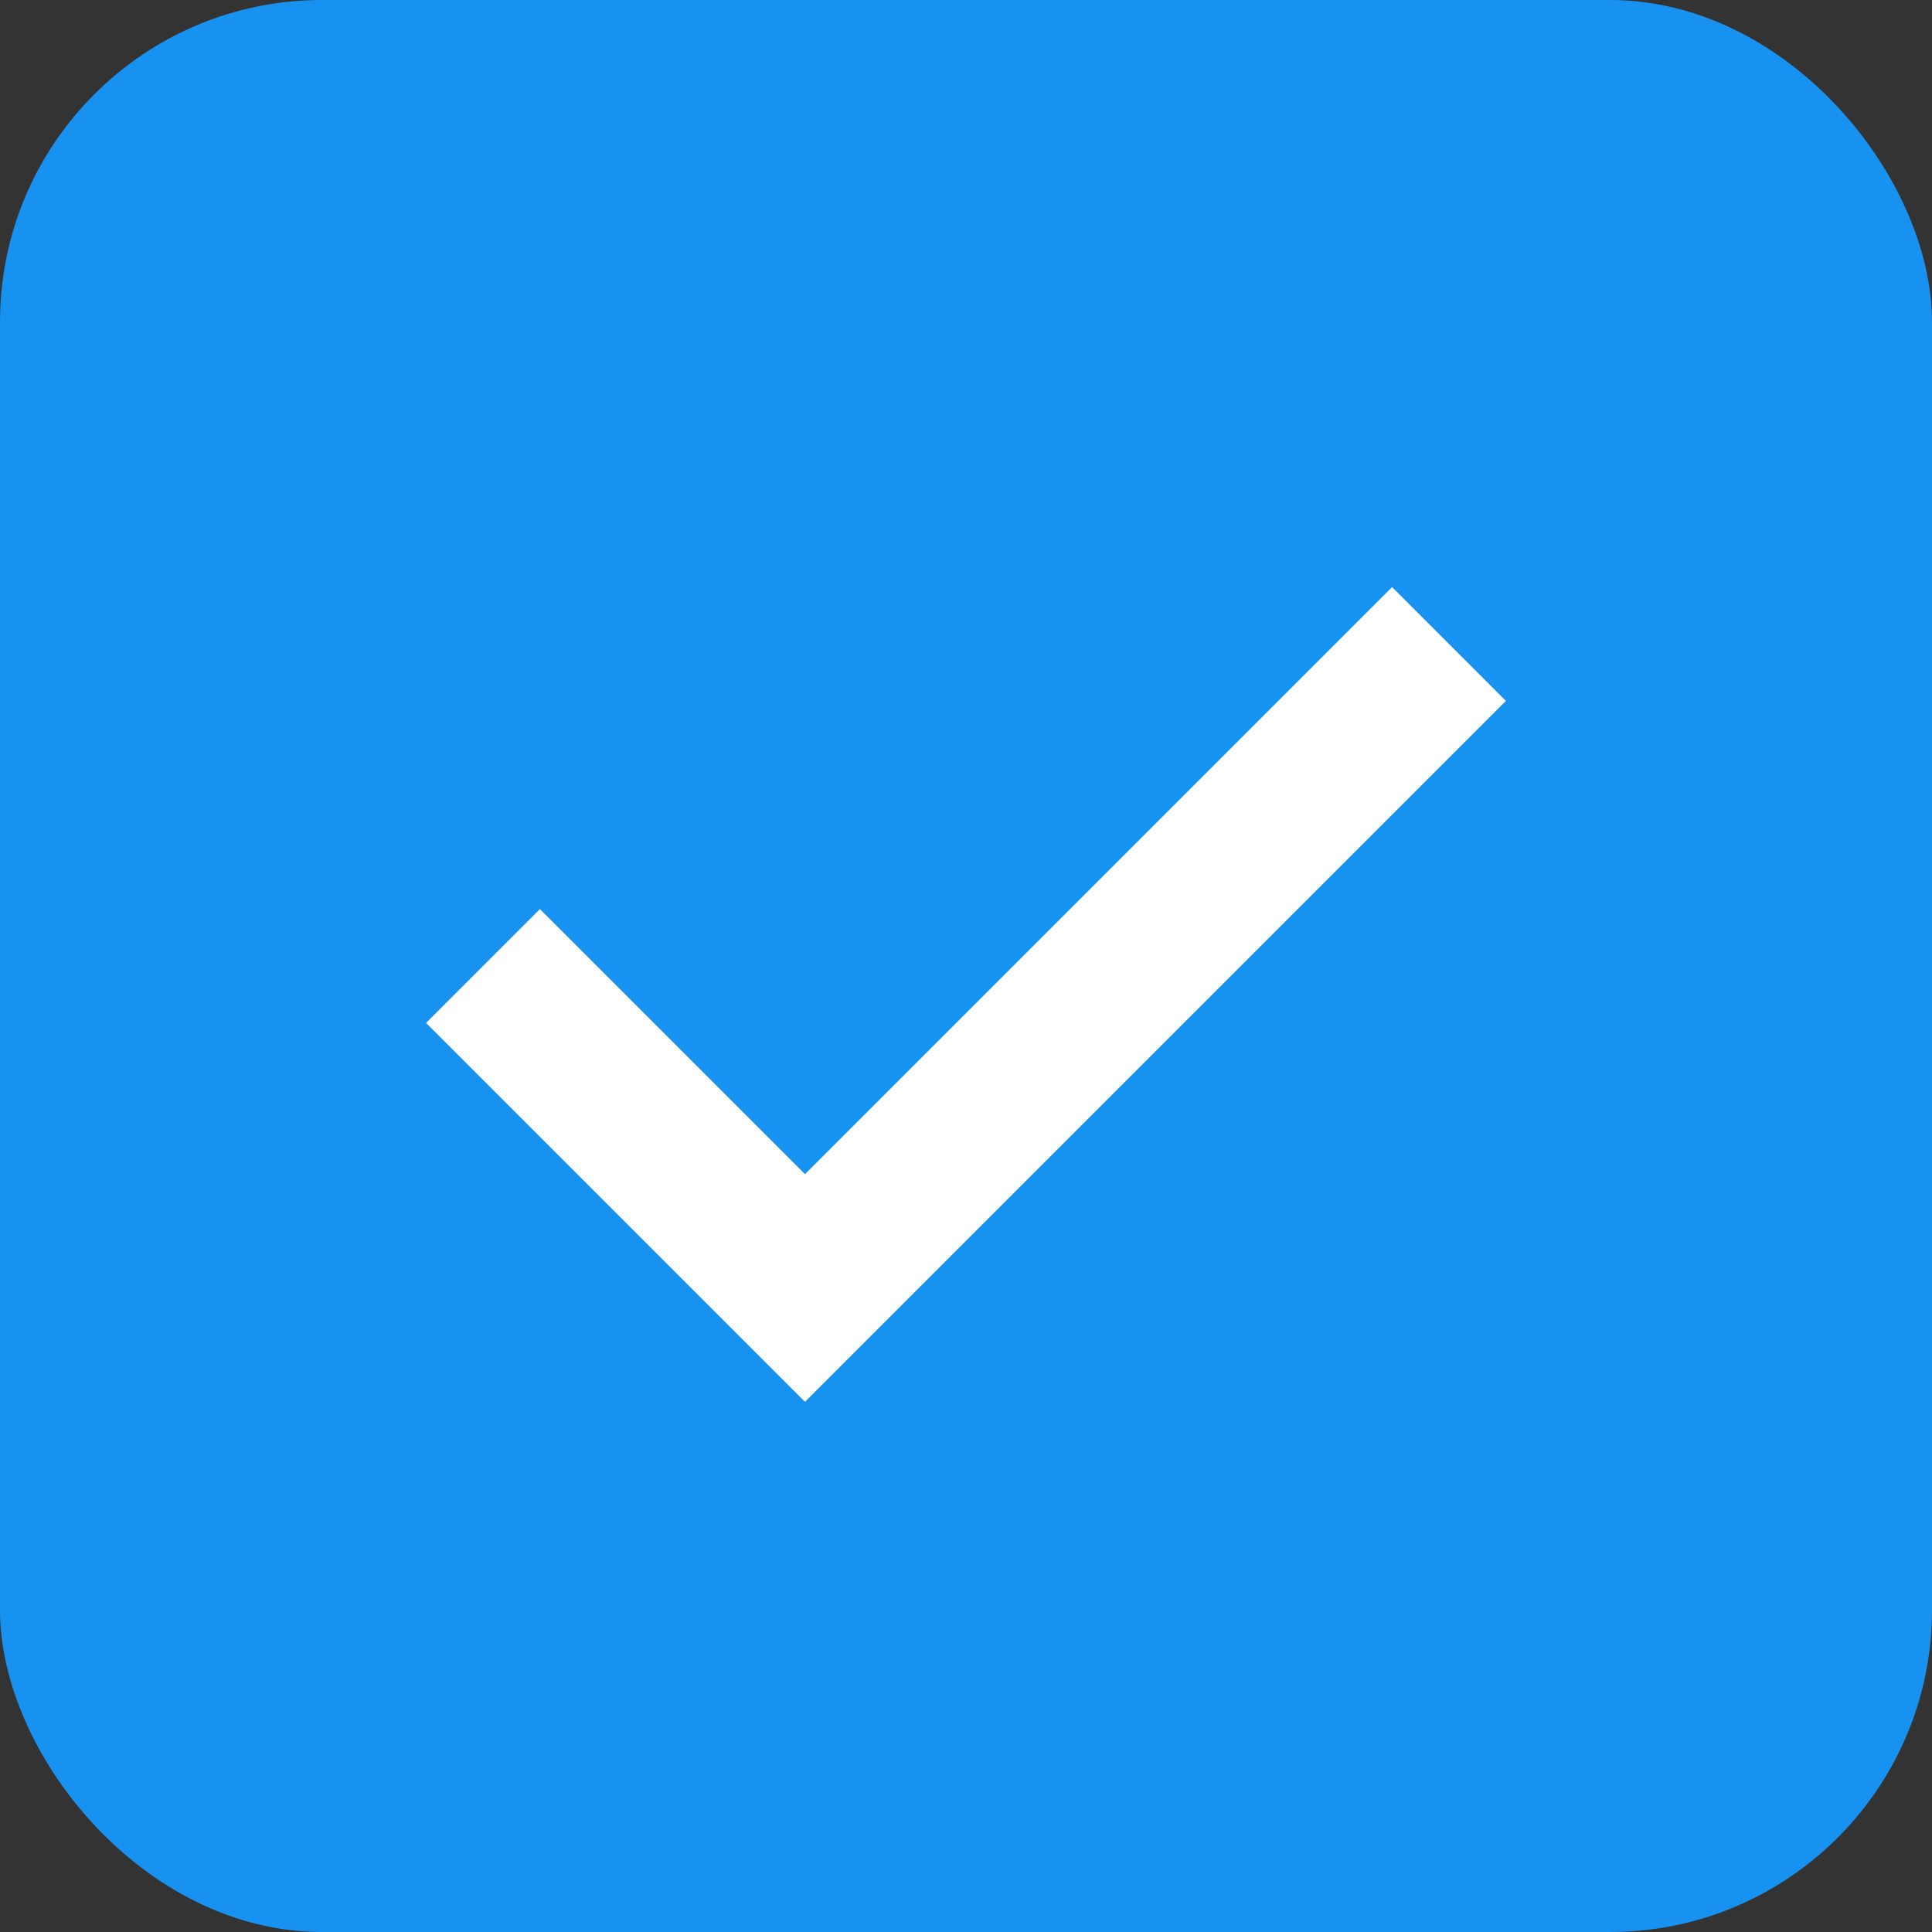 <svg width="24" height="24" viewBox="0 0 24 24" fill="none" xmlns="http://www.w3.org/2000/svg">
<rect x="0" y="0" width="24" height="24" fill="#333333" stroke="none"/>
<rect width="24" height="24" rx="4" fill="#1892F0"/>
<path fill-rule="evenodd" clip-rule="evenodd" d="M18.707 8.707L10 17.414L5.293 12.707L6.707 11.293L10 14.586L17.293 7.293L18.707 8.707Z" fill="white"/>
</svg>
